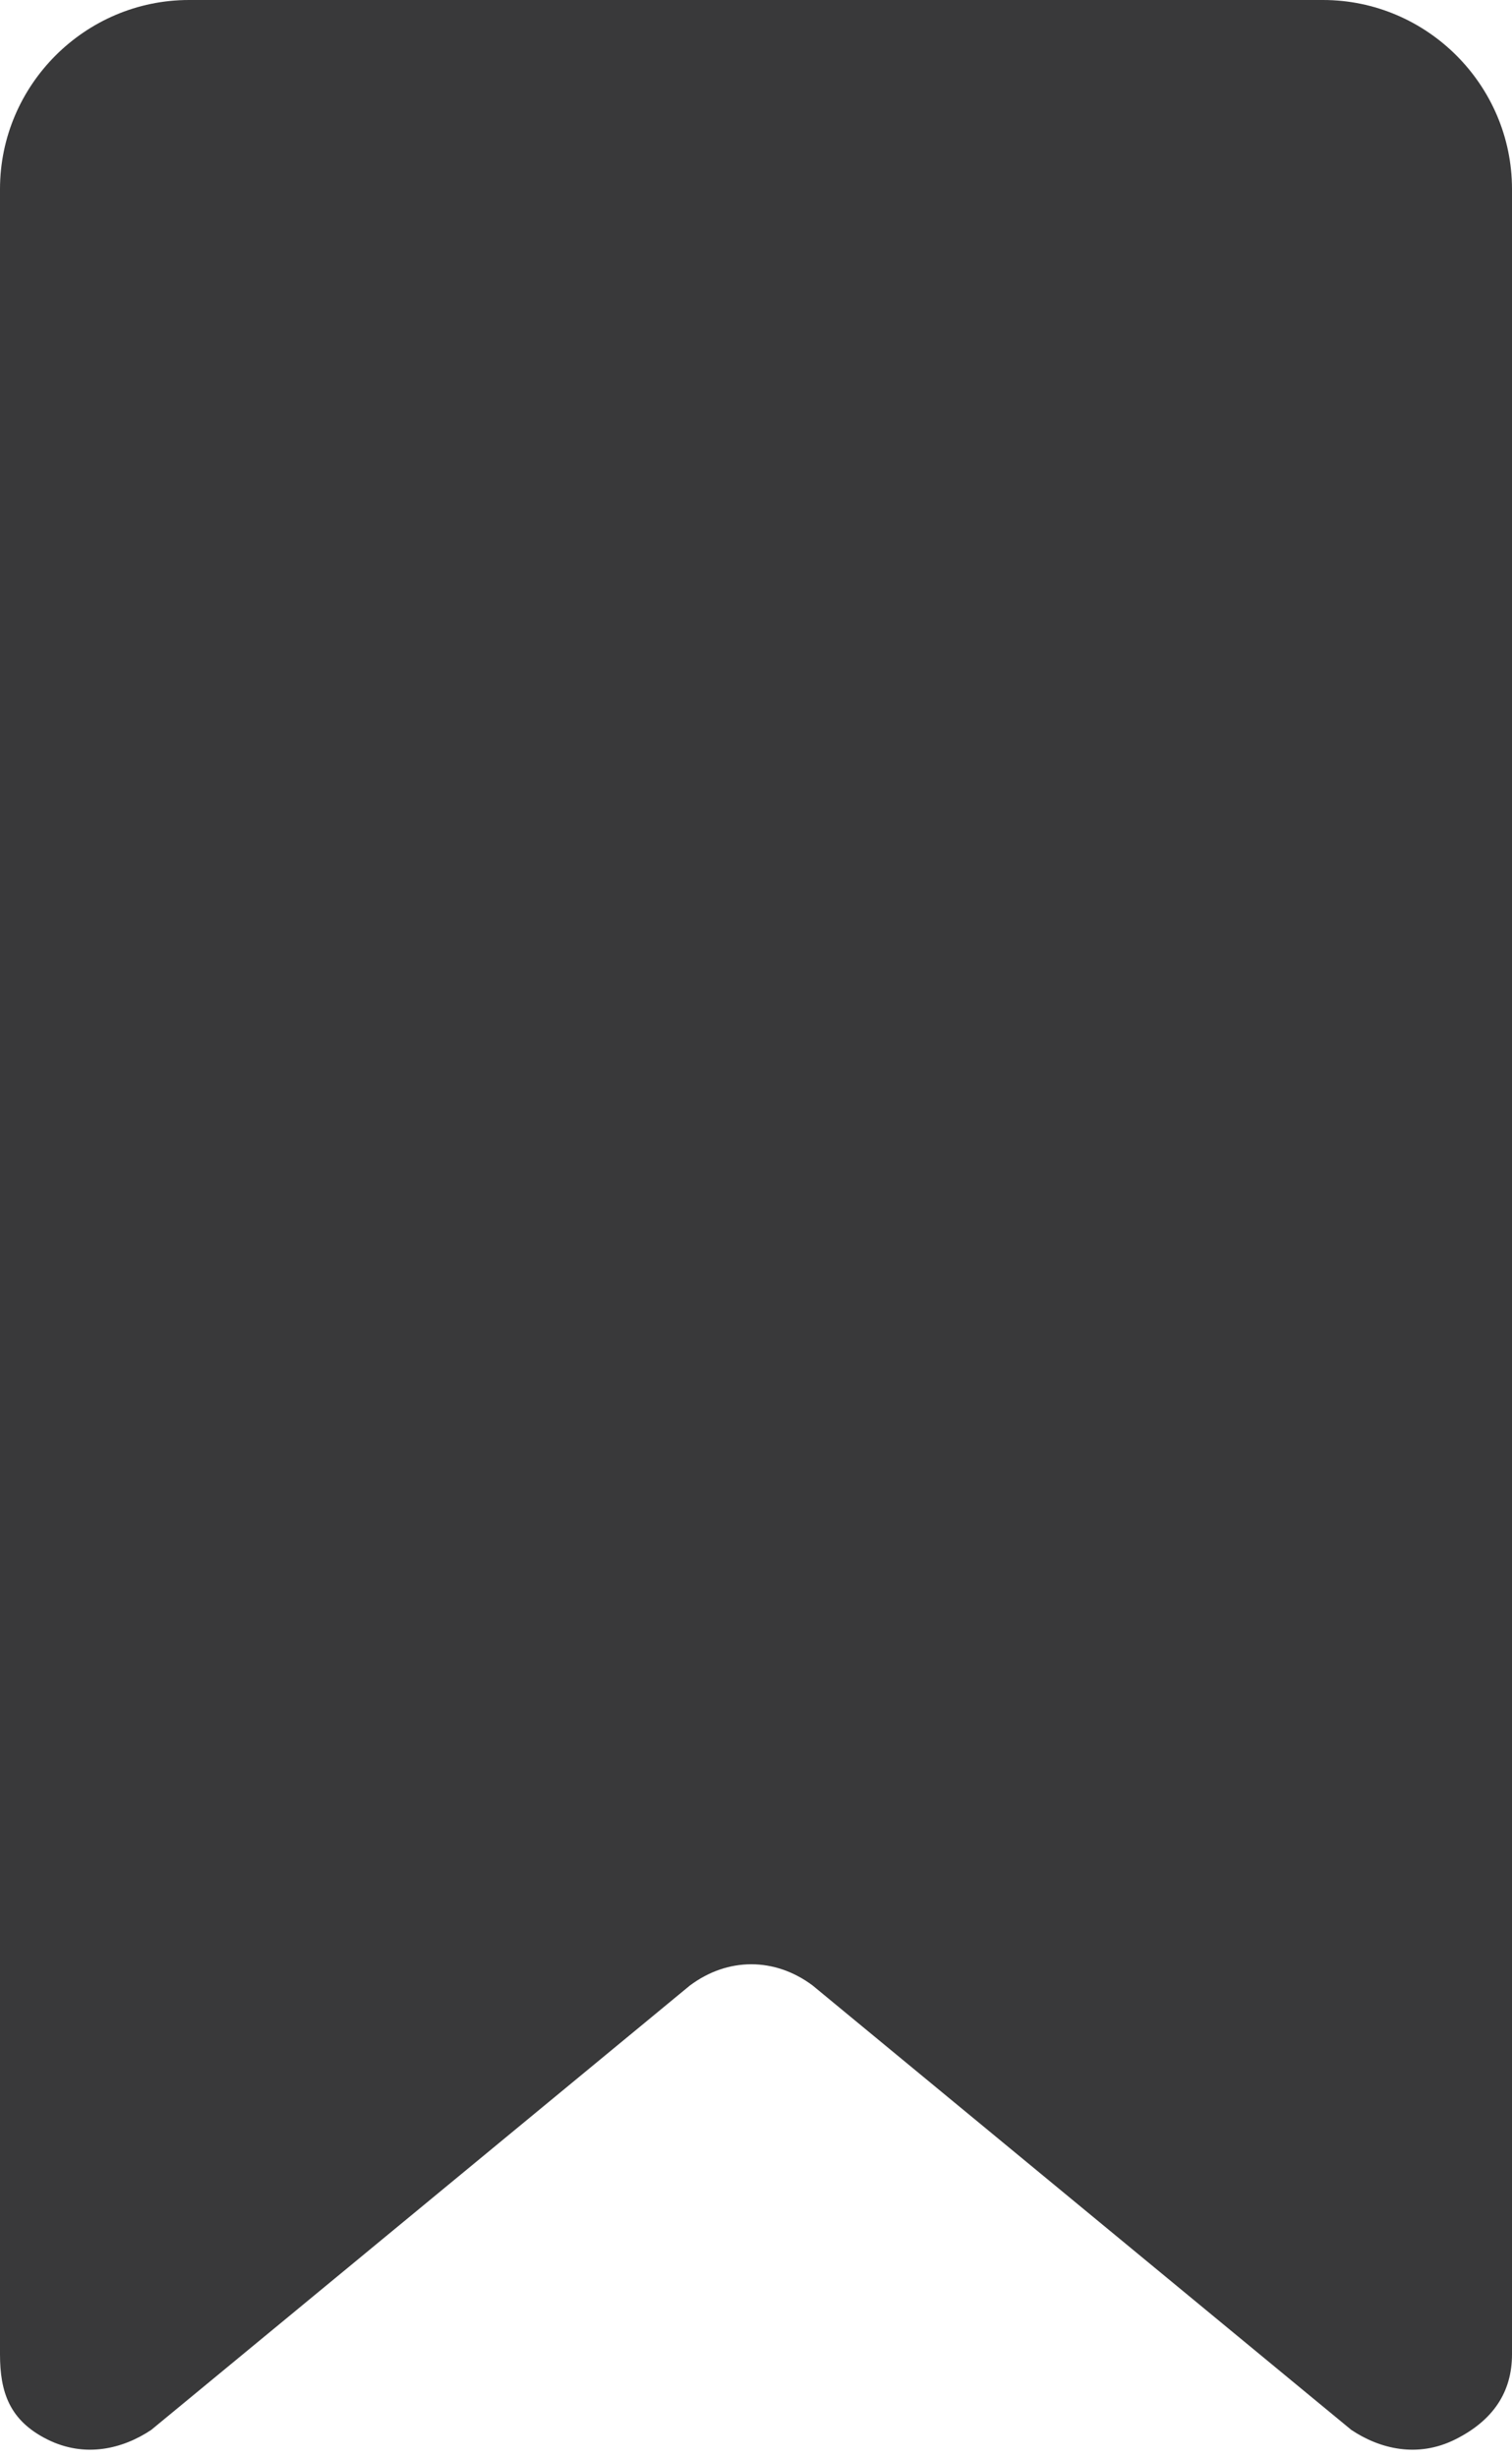 <?xml version="1.0" encoding="UTF-8"?>
<svg width="16px" height="26px" viewBox="0 0 16 26" version="1.1" xmlns="http://www.w3.org/2000/svg" xmlns:xlink="http://www.w3.org/1999/xlink">
    <title>icon/no_container/bookmark</title>
    <g id="Icons-variable-width---for-Exporting-only" stroke="none" stroke-width="1" fill="none" fill-rule="evenodd">
        <g id="icon-/-32-/-bookmark" transform="translate(-8, -3)" fill="#39393A">
            <path d="M24,27.9 C24,28.3 23.8,28.6 23.4,28.8 C23,29 22.6,28.9 22.3,28.7 L16.6,24 C16.2,23.7 15.7,23.7 15.3,24 L9.6,28.7 C9.3,28.9 8.9,29 8.5,28.8 C8.1,28.6 8,28.3 8,27.9 L8,5 C8,3.9 8.9,3 10,3 L22,3 C23.1,3 24,3.9 24,5 L24,27.9 Z" id="●-icon"></path>
        </g>
    </g>
</svg>